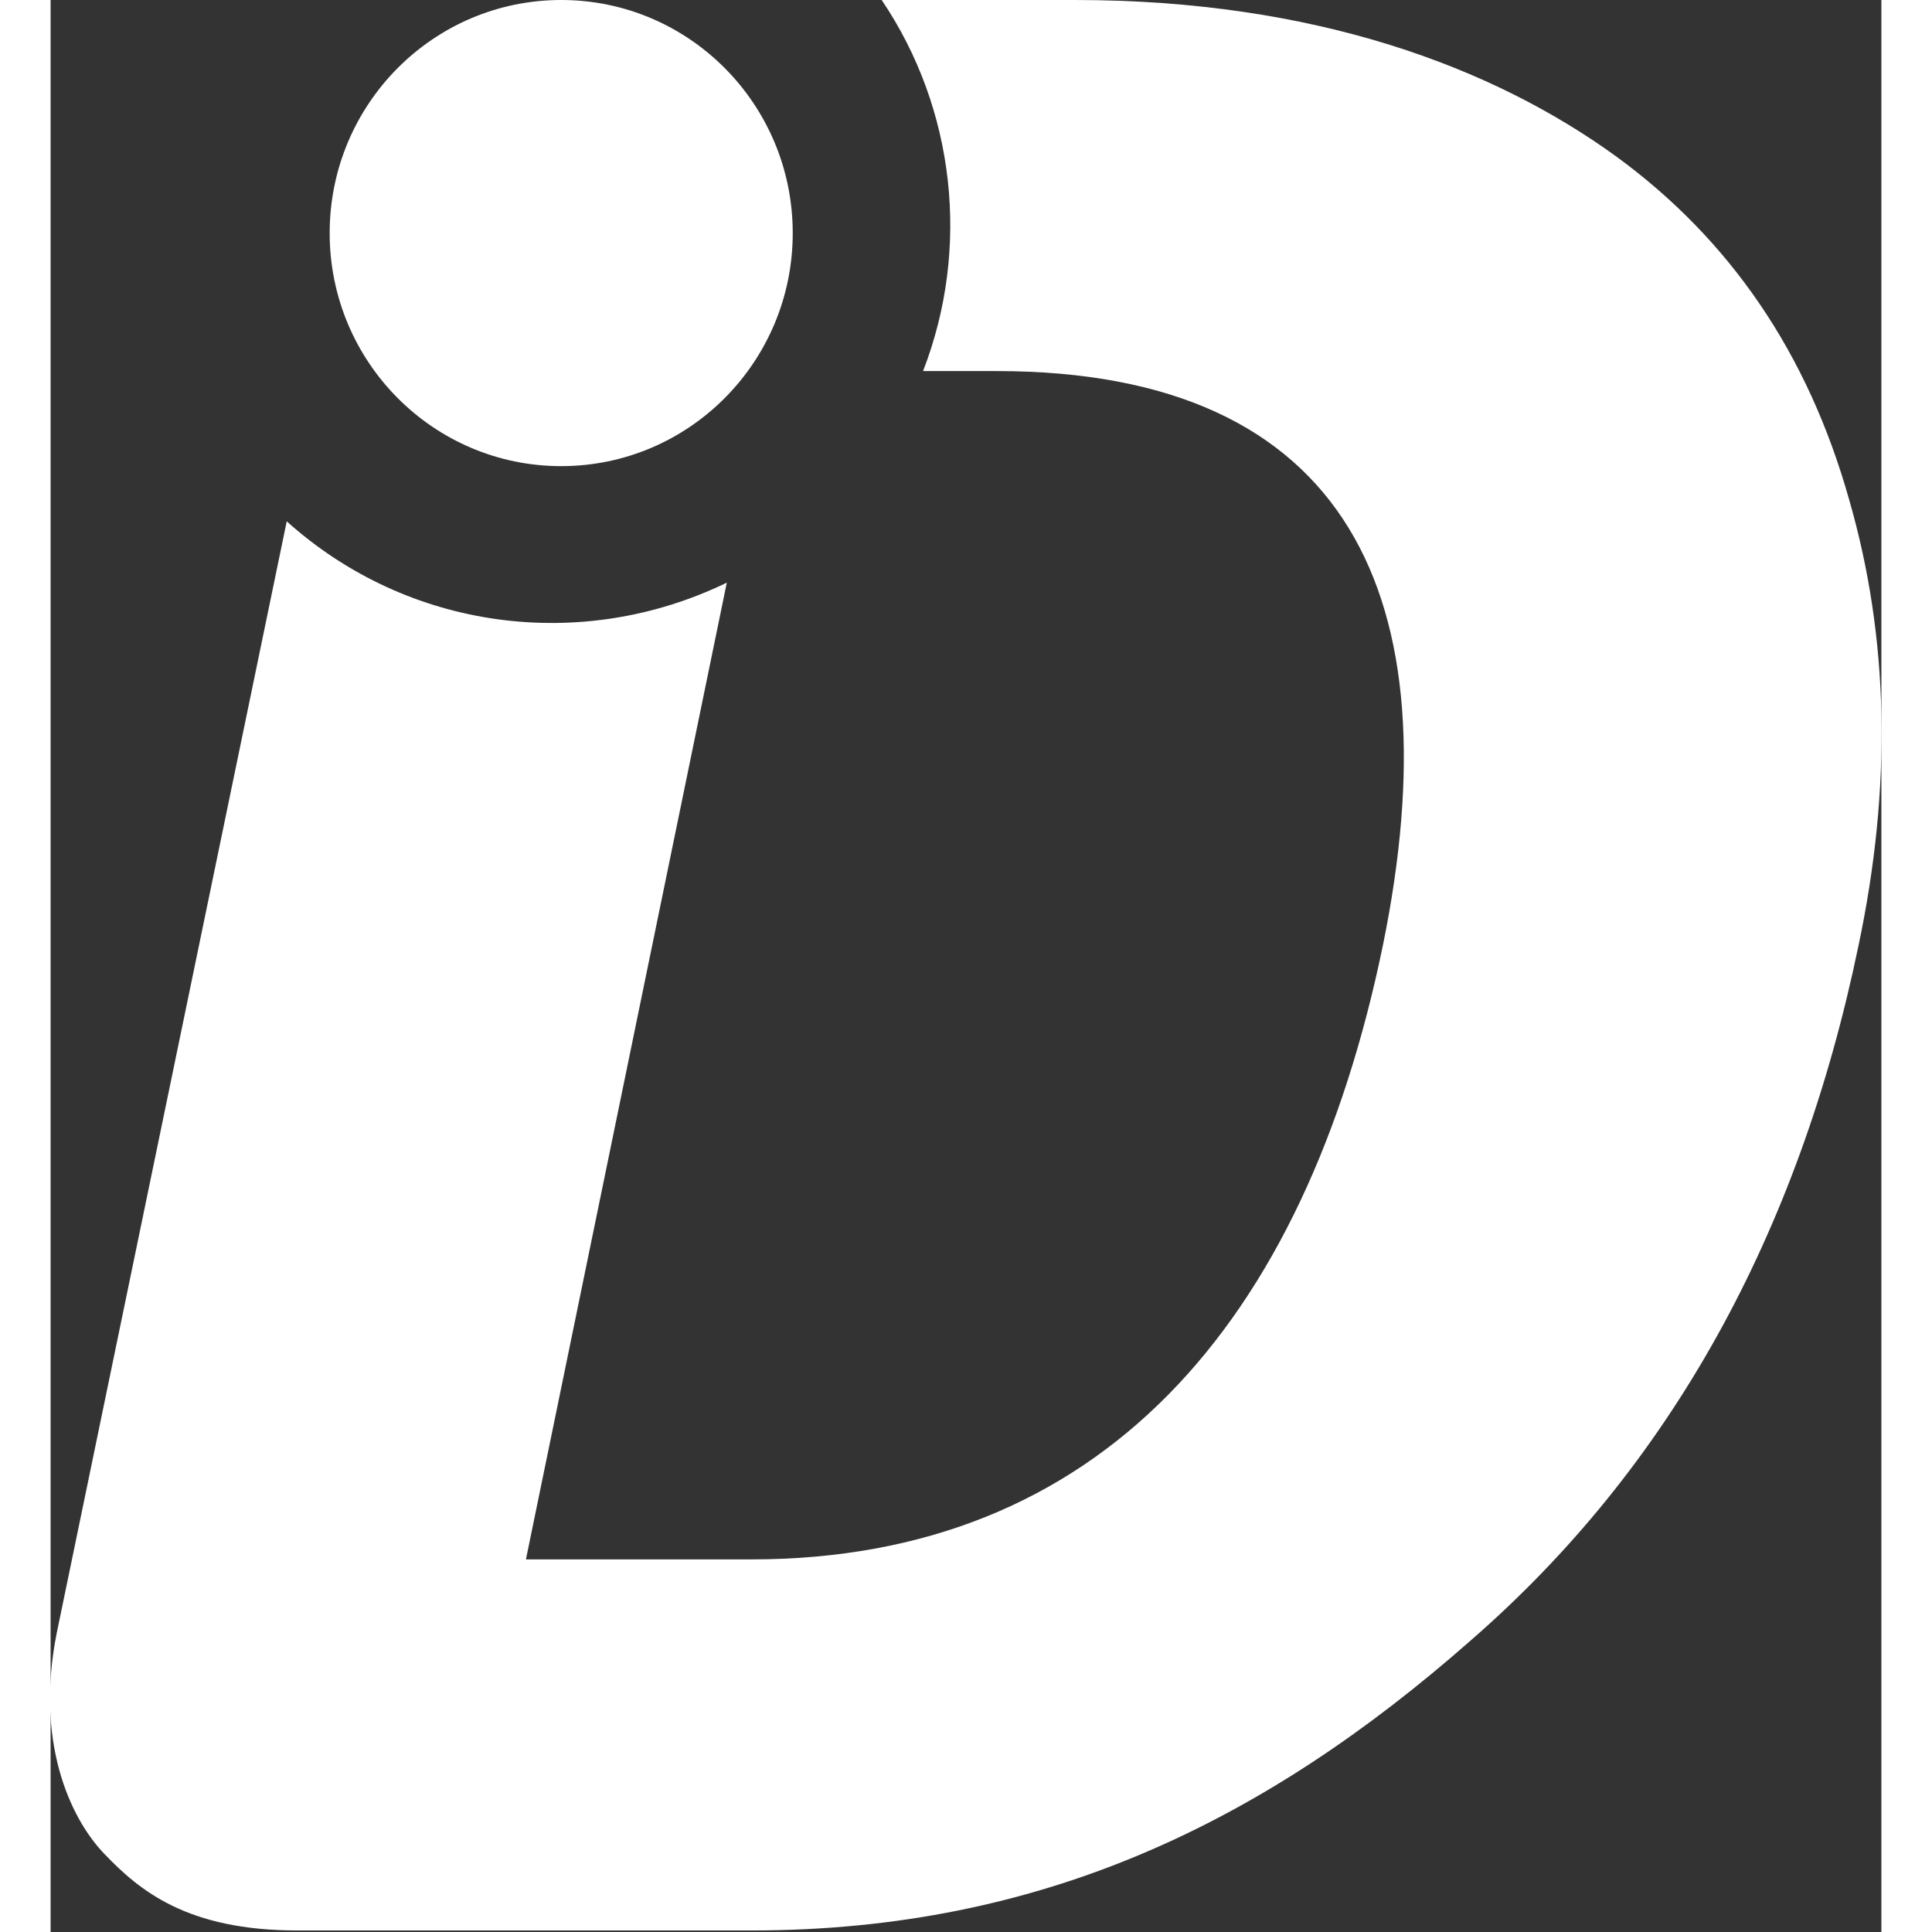 <?xml version="1.0" encoding="utf-8"?>
<svg id="icon-logo" viewBox="0 0 119.4 126" width="40px" height="40px">
  <rect x="0" y="0" width="119.4" height="126" fill="#333333" stroke="none"/>
  <path d="M117.3 32.6c-2.7-9.6-7.8-17-15.2-22.4C94.1 4.4 82.5 0 66.8 0H54.2C59 7.1 60 16.2 56.9 24.2h4.8c23 0 29.8 14.8 25.2 37.4-5.1 24.8-18.5 40.1-41.2 40.1H31L44.1 38c-9.5 4.6-20.8 3.1-28.7-4l-15 72.5c-1.4 7 .8 12 3.1 14.4s5.4 5 12.6 5h29.6c19.1 0 33.6-7.2 46.9-18.9 13-11.3 21.4-26.5 25.3-45.3 2.2-10.4 2-20.1-.6-29.1z" fill="#fff"></path>
  <ellipse class="logo" cx="33.3" cy="15.2" rx="15.1" ry="15.2" fill="#fff"></ellipse>
</svg>
